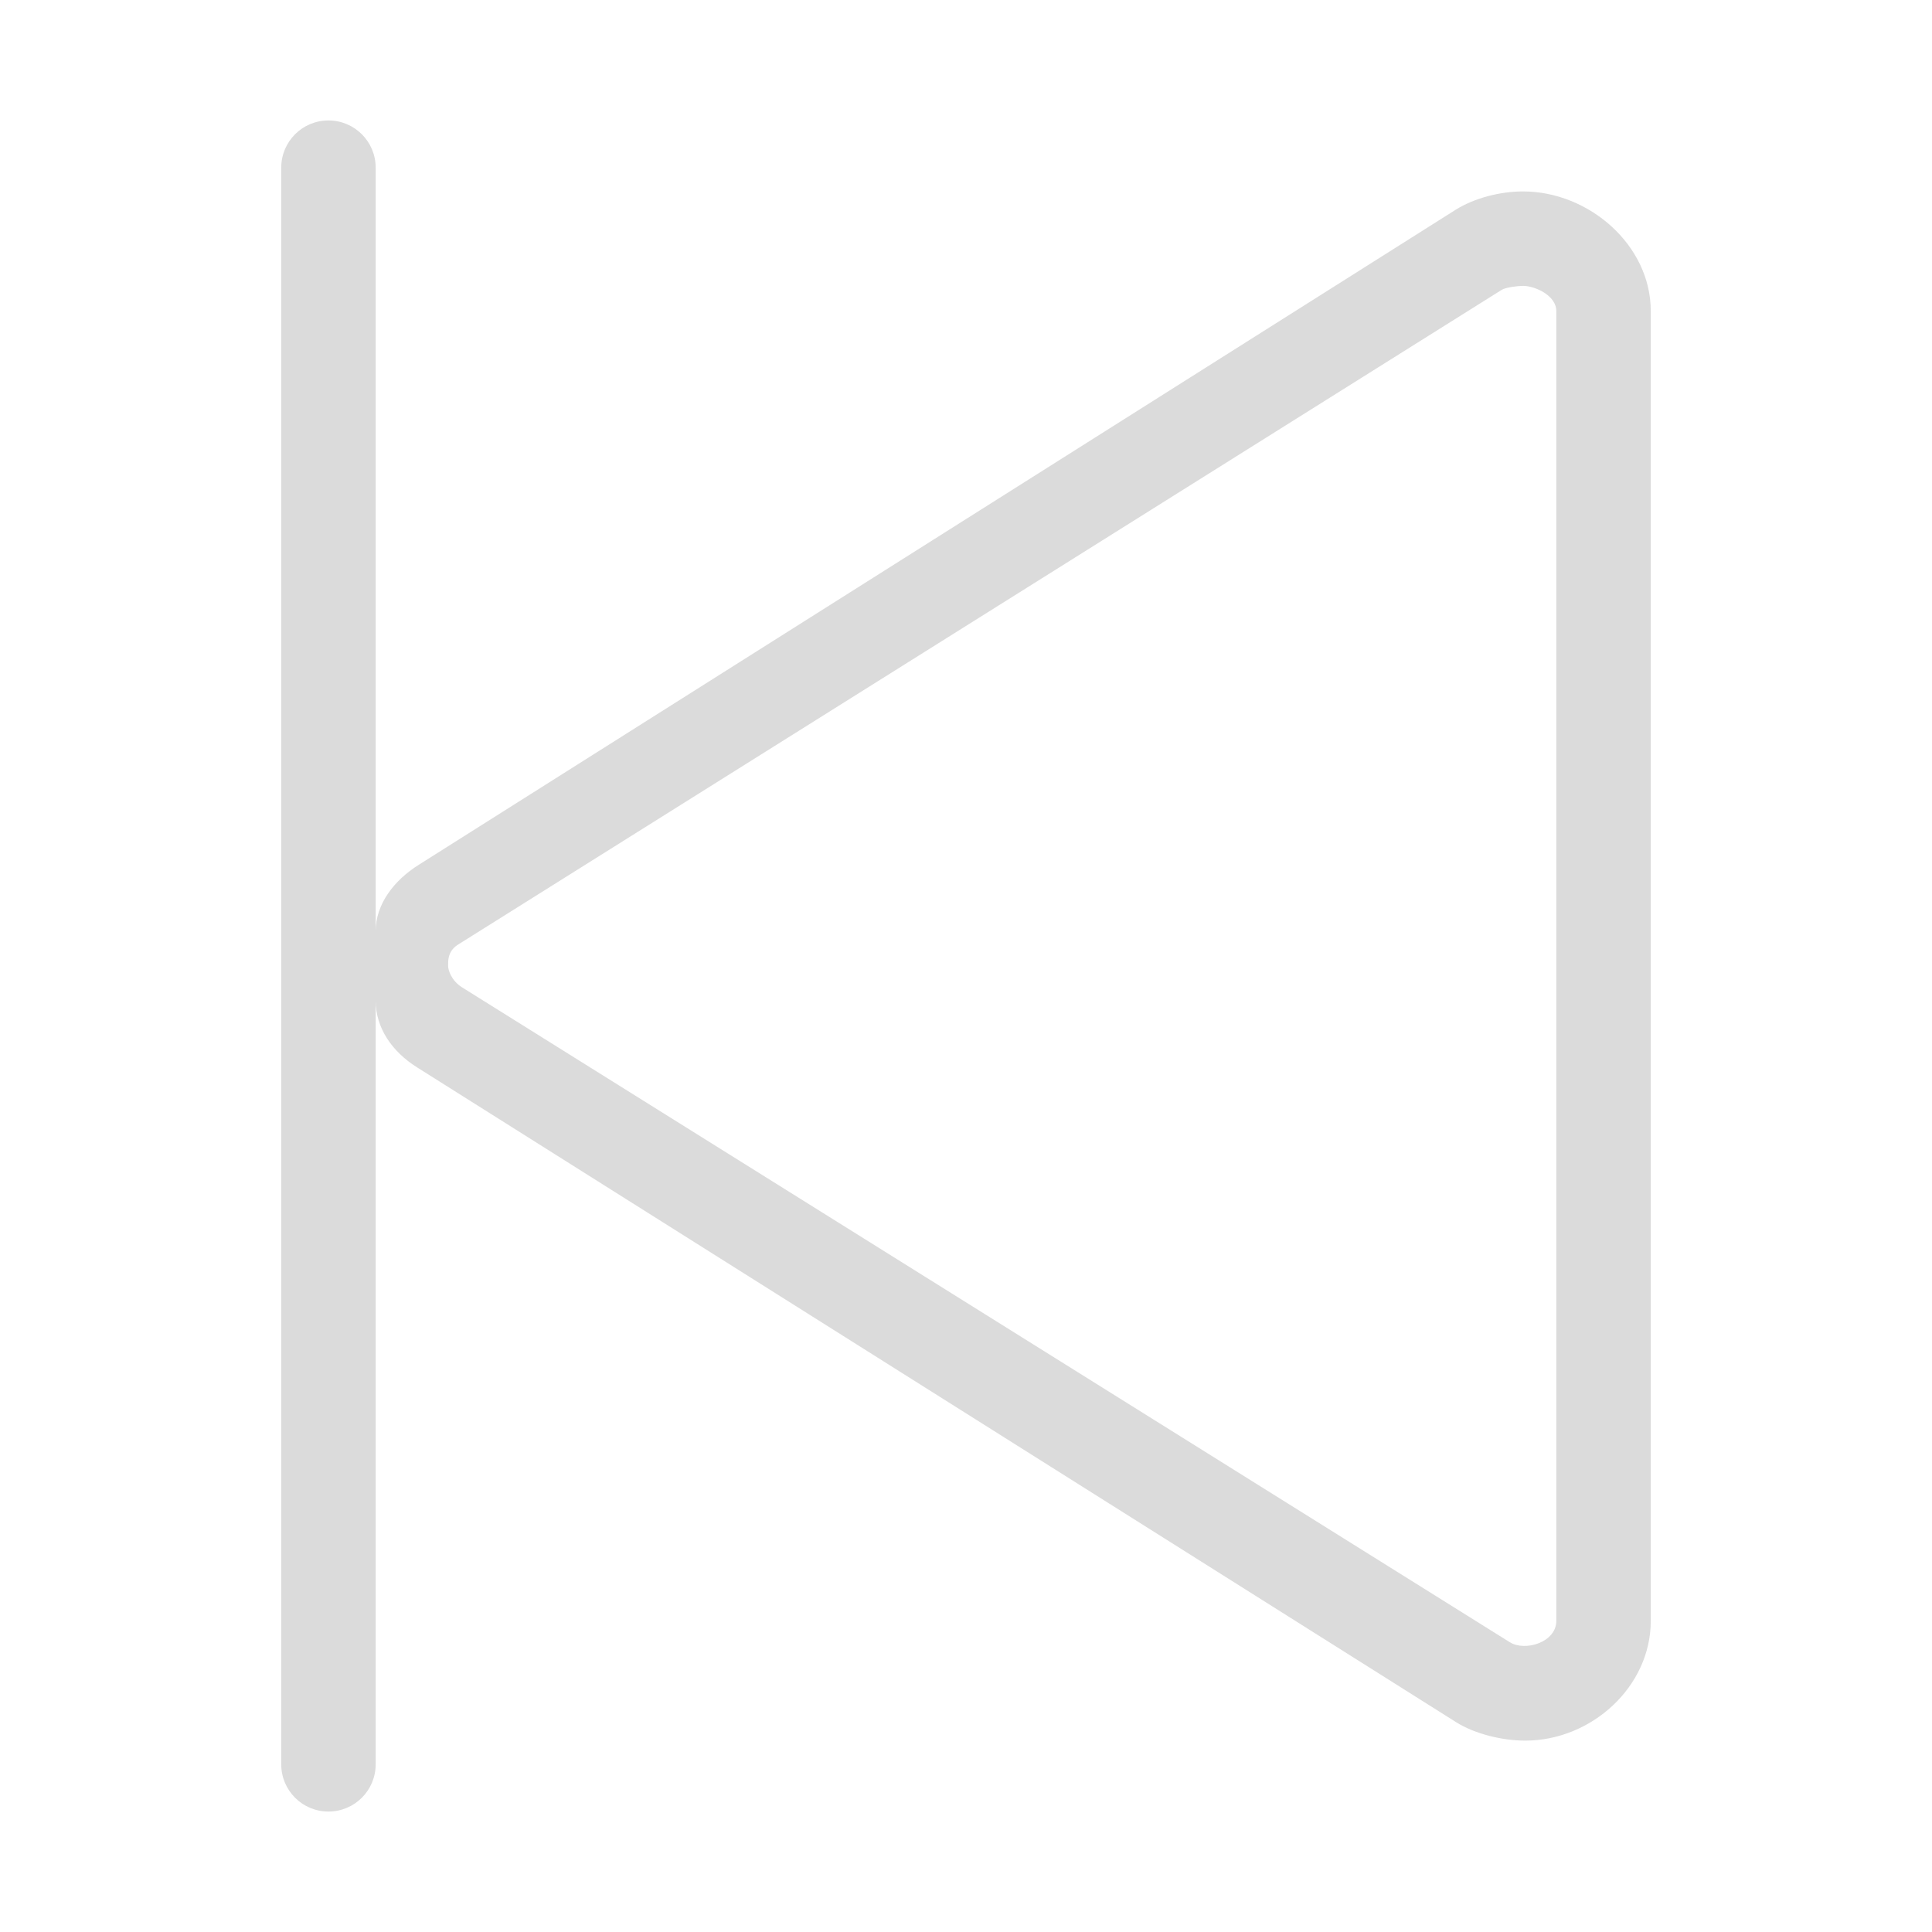 <svg class="icon" viewBox="0 0 1024 1024" xmlns="http://www.w3.org/2000/svg" width="32" height="32"><defs><style/></defs><path d="M174.087 63.84c-13.835 0-25.03 11.195-25.03 25.03v846.258c0 13.836 11.195 25.031 25.03 25.031 13.837 0 25.03-11.194 25.03-25.031V530.4c0 14.396 8.678 26.986 21.853 35.272l550.794 347.115c10.17 6.404 24.835 9.778 36.665 9.778 35.004 0 66.513-28.501 66.513-63.457V164.89c0-34.98-32.756-63.431-67.734-63.431-11.808 0-25.568 3.373-35.738 9.753L222.021 458.315c-13.175 8.262-22.904 20.875-22.904 35.248V88.87c0-13.835-11.194-25.03-25.03-25.03zm68.614 436.86L795.94 153.623c2.223-1.393 8.848-2.102 11.269-2.102 6.427 0 17.672 5.108 17.672 13.37v694.218c0 11.342-16.524 16.379-24.663 11.294L244.852 523.287c-5.622-3.57-7.333-9.093-7.333-11.293 0-2.25-.44-7.773 5.182-11.293z" fill="#dbdbdb"/></svg>